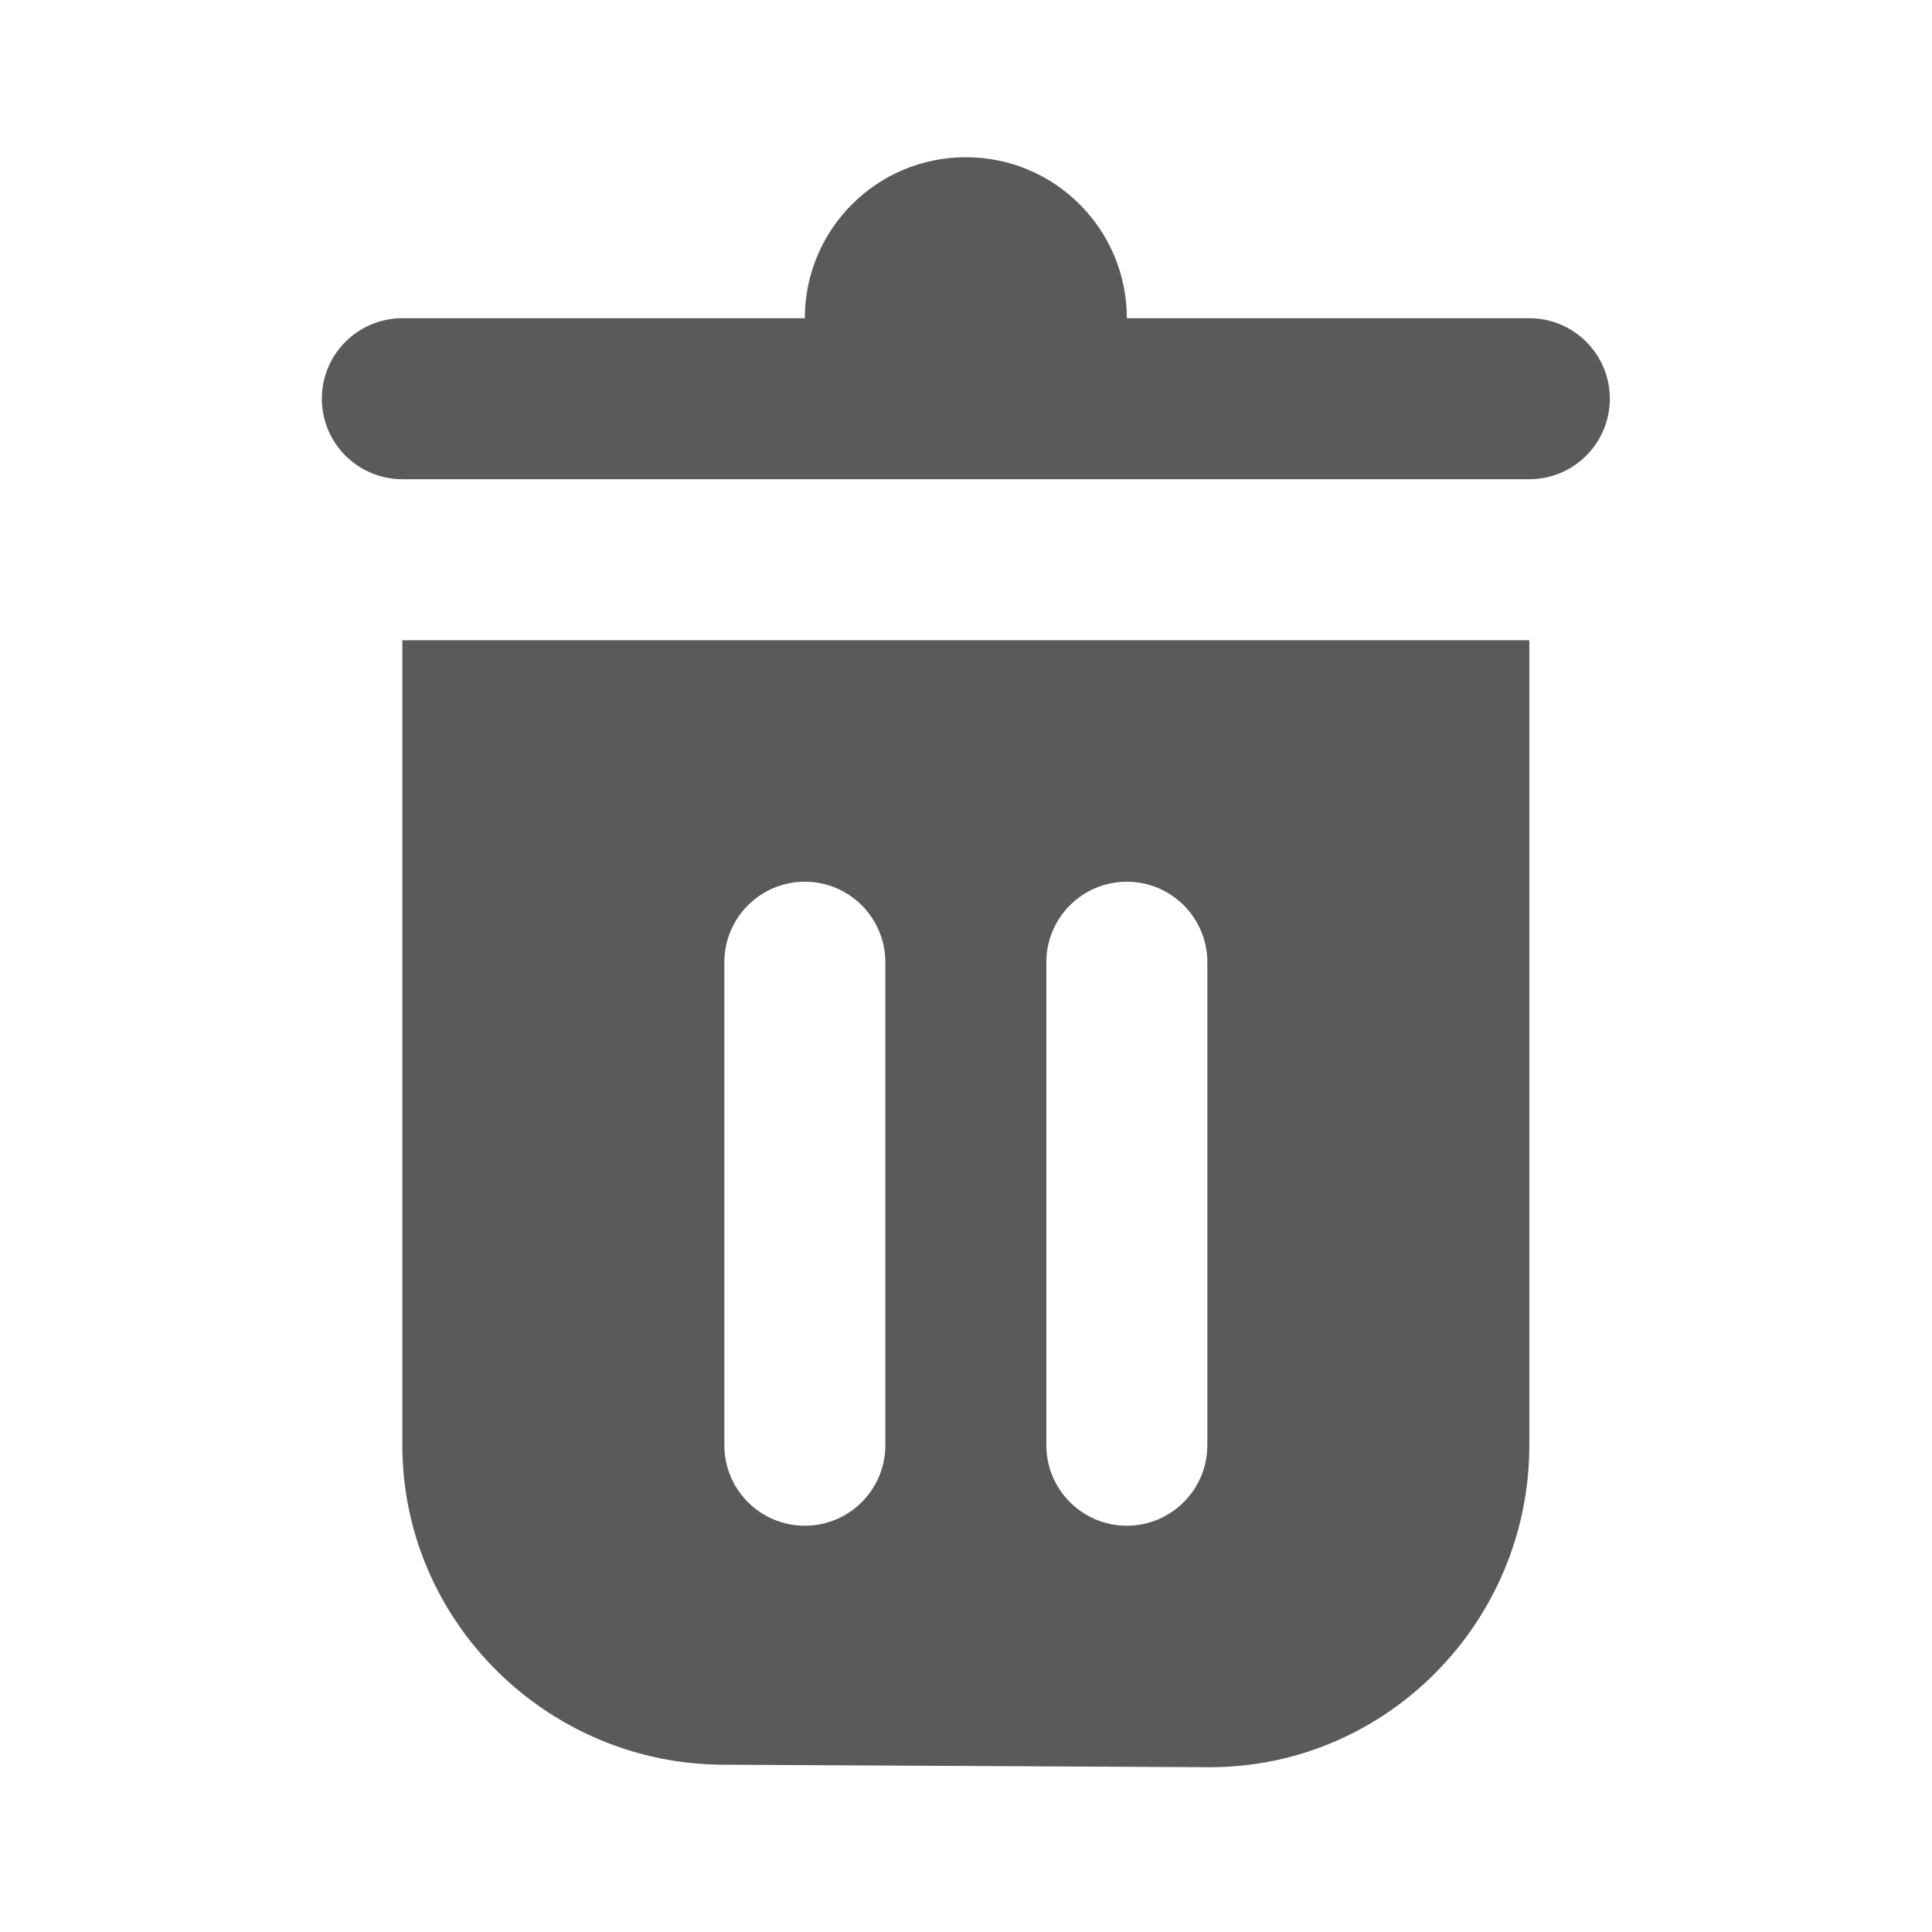 <svg width="24" height="24" viewBox="0 0 24 24" fill="none" xmlns="http://www.w3.org/2000/svg">
<path d="M11.998 1.953C10.893 1.953 9.998 2.848 9.998 3.953H4.998C4.446 3.953 3.998 4.401 3.998 4.953C3.998 5.505 4.446 5.953 4.998 5.953H18.998C19.55 5.953 19.998 5.505 19.998 4.953C19.998 4.401 19.55 3.953 18.998 3.953H13.998C13.998 2.848 13.103 1.953 11.998 1.953ZM4.998 7.953V17.953C4.998 20.143 6.803 21.922 8.998 21.922L15.029 21.953C17.224 21.953 18.998 20.148 18.998 17.953V7.953H4.998ZM9.998 10.953C10.55 10.953 10.998 11.401 10.998 11.953V17.953C10.998 18.505 10.55 18.953 9.998 18.953C9.446 18.953 8.998 18.505 8.998 17.953V11.953C8.998 11.401 9.446 10.953 9.998 10.953ZM13.998 10.953C14.55 10.953 14.998 11.401 14.998 11.953V17.953C14.998 18.505 14.55 18.953 13.998 18.953C13.446 18.953 12.998 18.505 12.998 17.953V11.953C12.998 11.401 13.446 10.953 13.998 10.953Z" fill="#585B58"/>
</svg>
